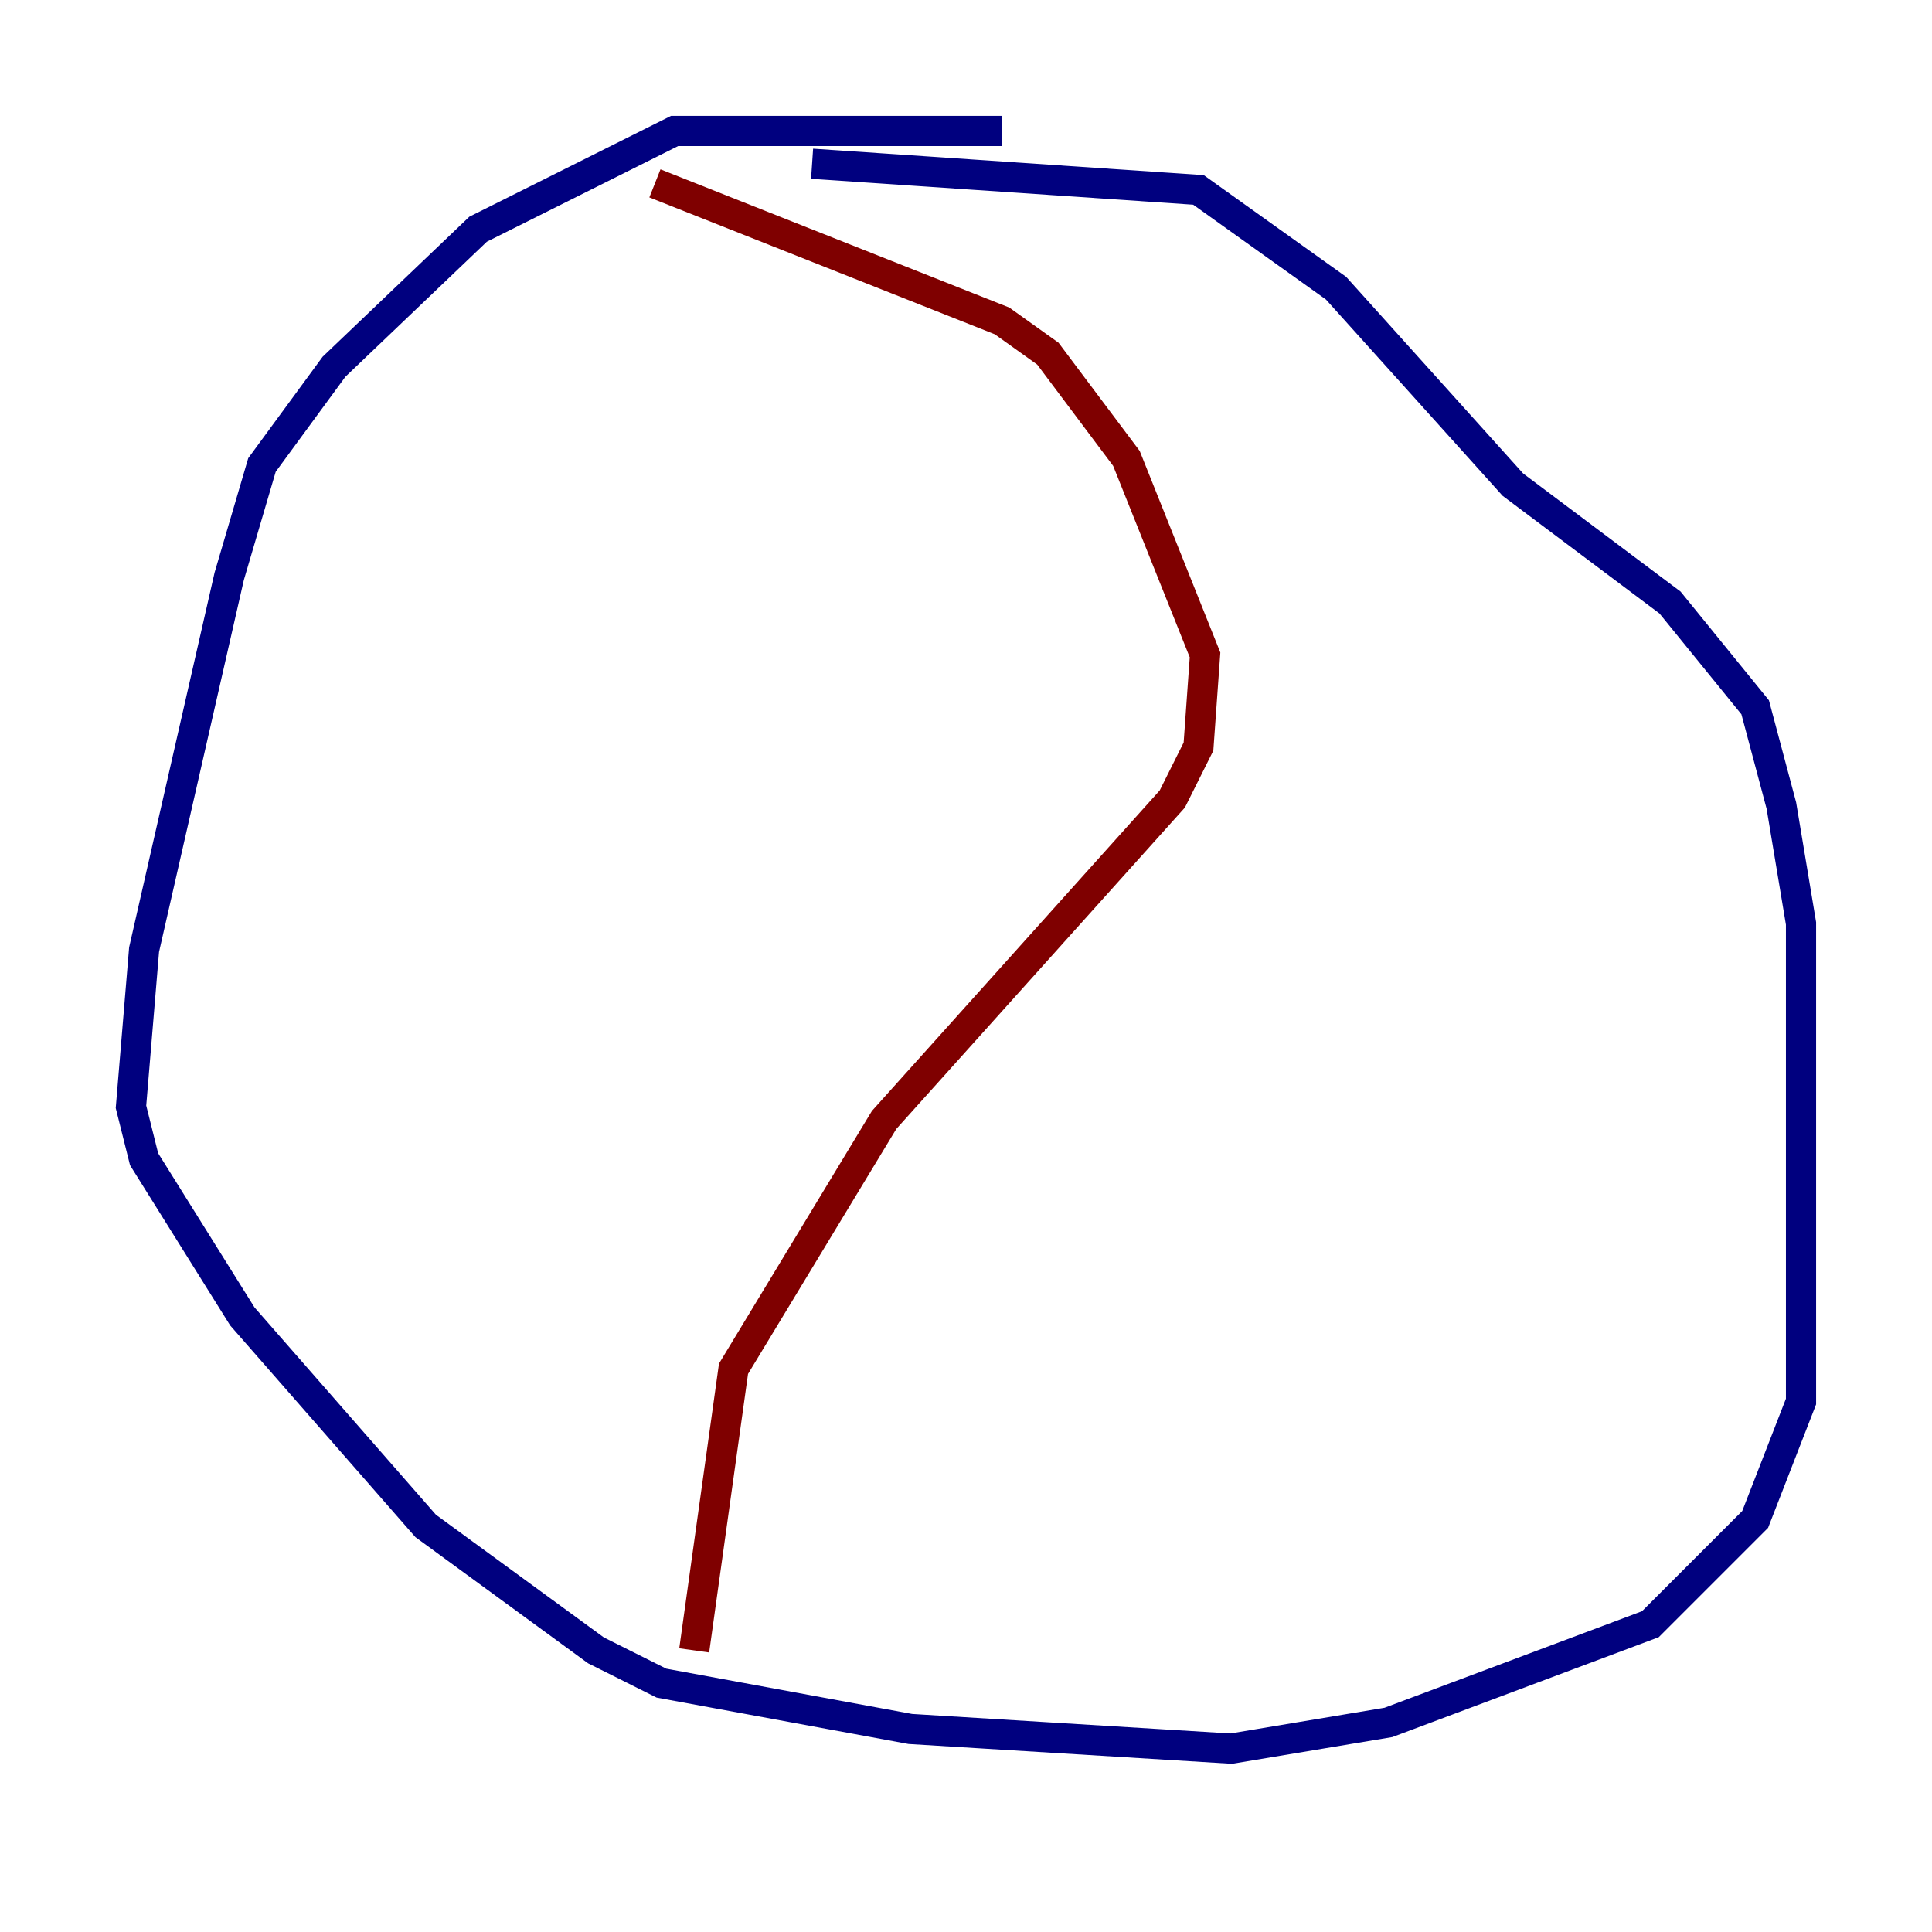 <?xml version="1.0" encoding="utf-8" ?>
<svg baseProfile="tiny" height="128" version="1.2" viewBox="0,0,128,128" width="128" xmlns="http://www.w3.org/2000/svg" xmlns:ev="http://www.w3.org/2001/xml-events" xmlns:xlink="http://www.w3.org/1999/xlink"><defs /><polyline fill="none" points="66.386,8.678 44.691,8.678 31.675,15.186 22.129,24.298 17.356,30.807 15.186,38.183 9.546,62.915 8.678,73.329 9.546,76.8 16.054,87.214 28.203,101.098 39.485,109.342 43.824,111.512 60.312,114.549 81.573,115.851 91.986,114.115 109.342,107.607 116.285,100.664 119.322,92.854 119.322,61.18 118.02,53.37 116.285,46.861 110.644,39.919 100.231,32.108 88.515,19.091 79.403,12.583 53.803,10.848" stroke="#00007f" stroke-width="2" /><polyline fill="none" points="43.39,12.149 66.386,21.261 69.424,23.43 74.63,30.373 79.837,43.39 79.403,49.464 77.668,52.936 58.576,74.197 48.597,90.685 45.993,109.342" stroke="#7f0000" stroke-width="2" /></svg>